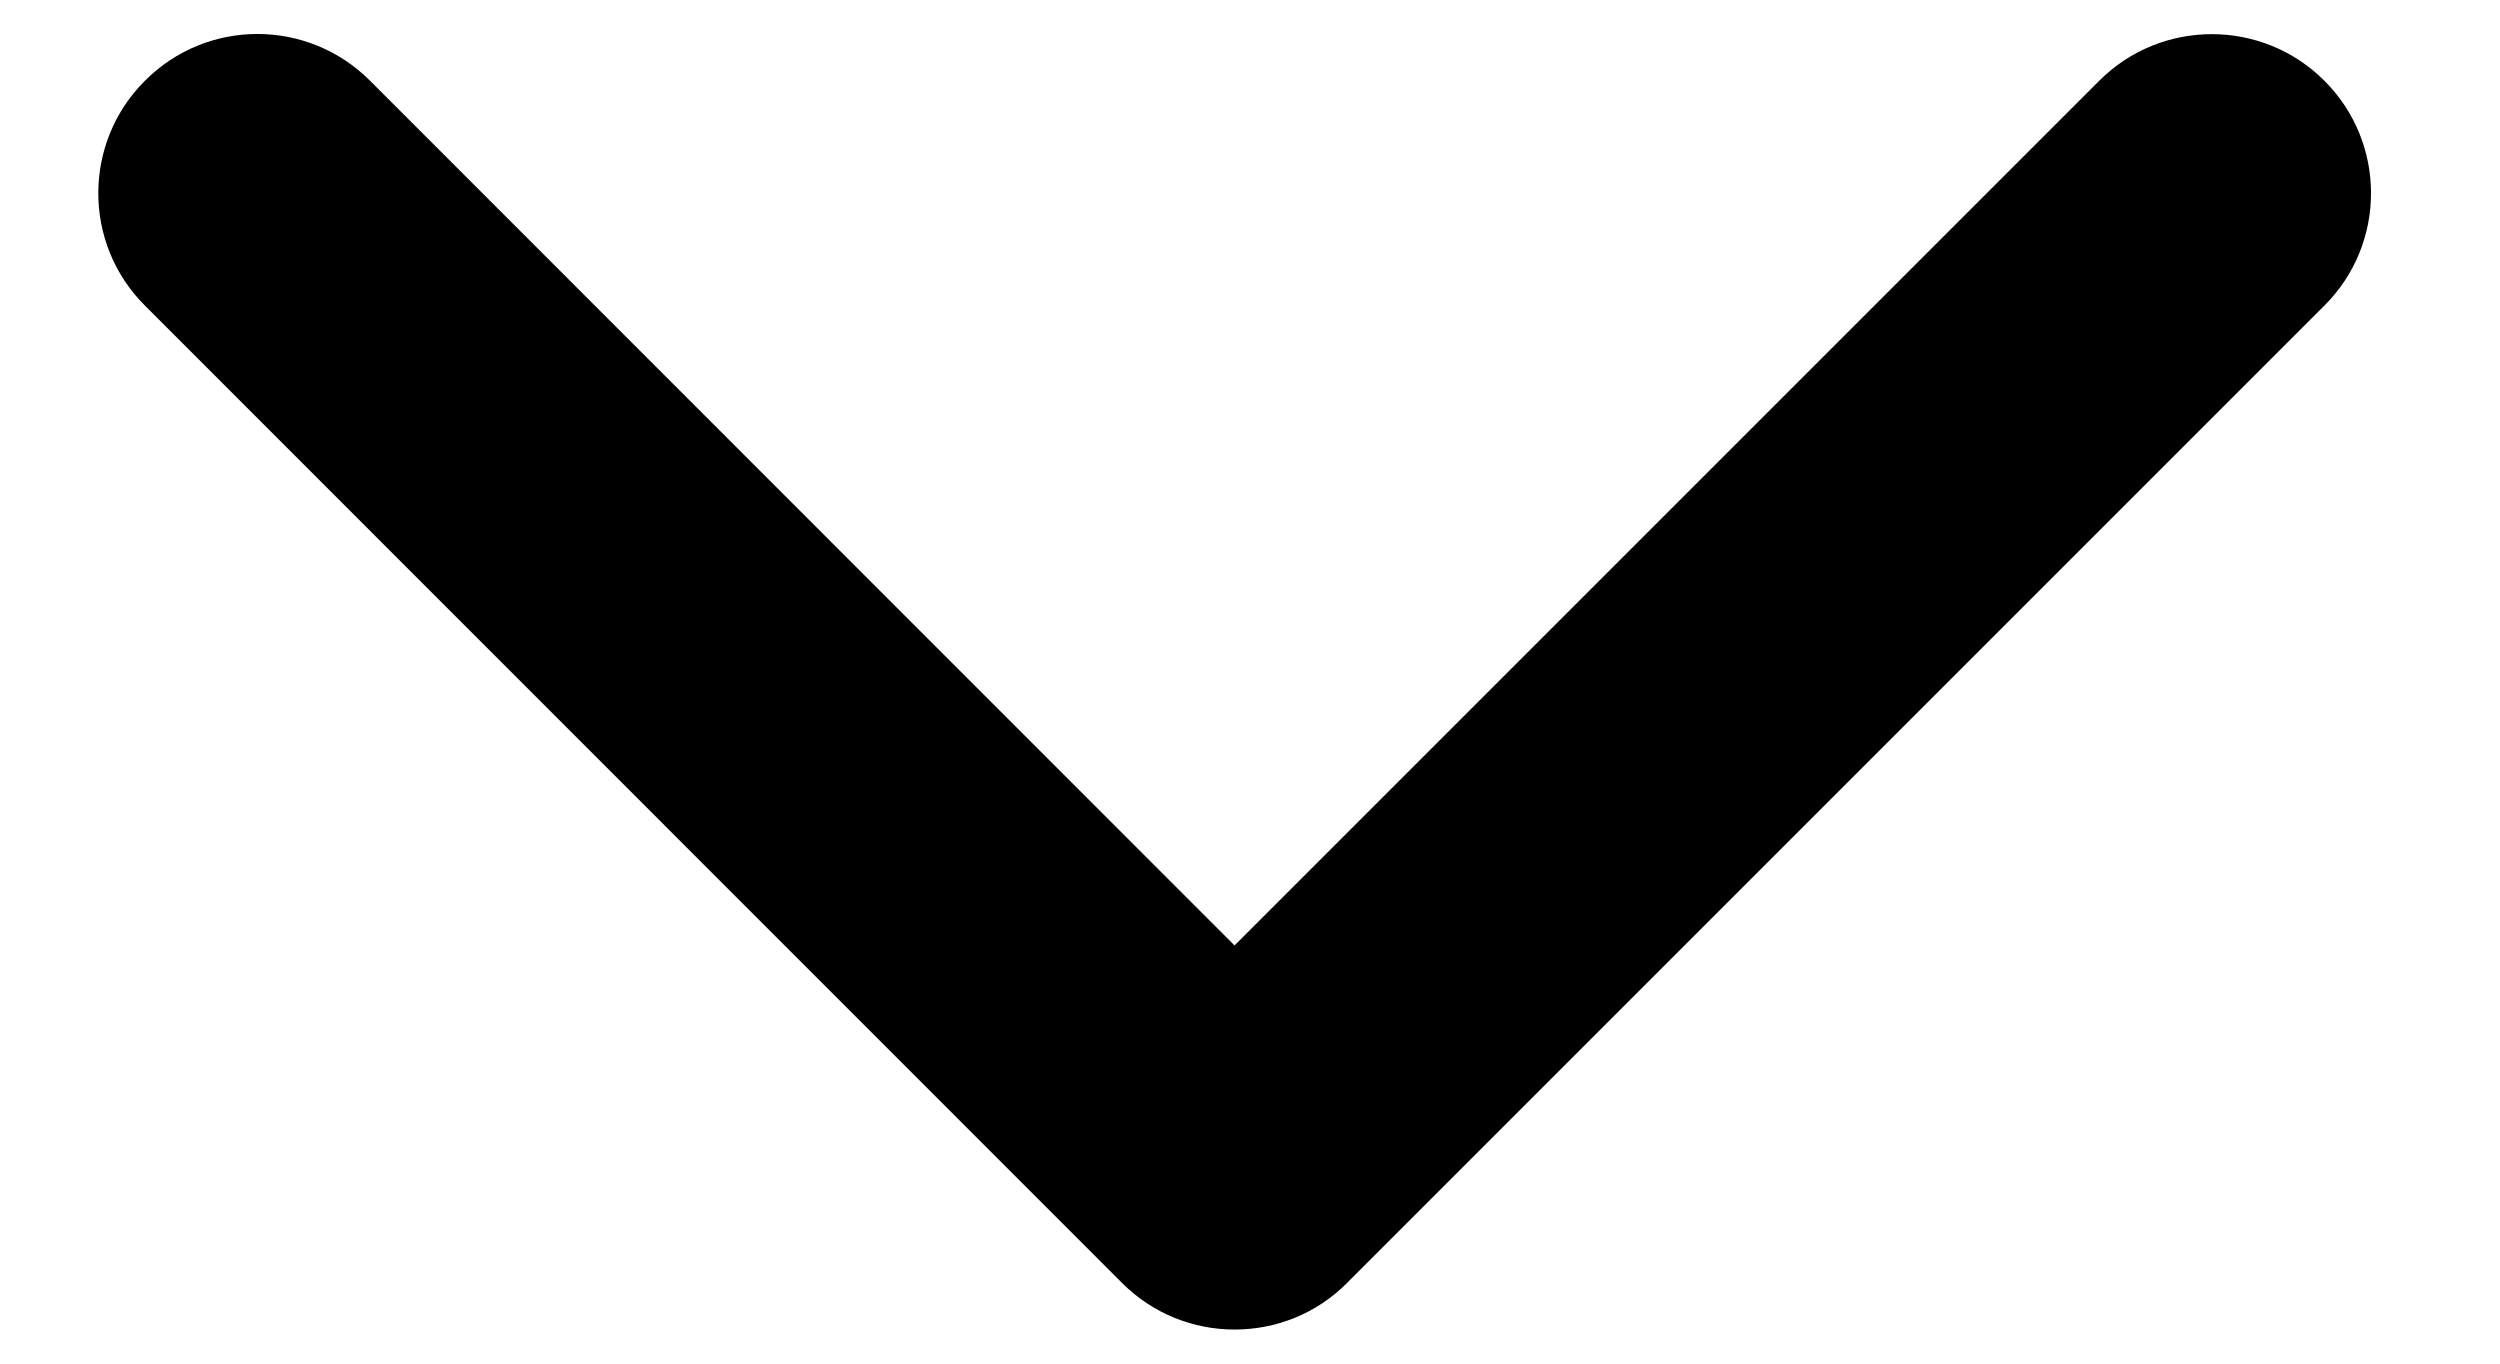 <svg width="11" height="6" viewBox="0 0 11 6" fill="none" xmlns="http://www.w3.org/2000/svg">
<path d="M5.432 5.85C5.253 5.85 5.074 5.782 4.937 5.645L0.638 1.345C0.364 1.072 0.364 0.628 0.638 0.355C0.911 0.081 1.354 0.081 1.628 0.355L5.432 4.16L9.237 0.355C9.51 0.082 9.954 0.082 10.227 0.355C10.501 0.628 10.501 1.072 10.227 1.345L5.927 5.645C5.791 5.782 5.612 5.85 5.432 5.85Z" fill="black"/>
</svg>
